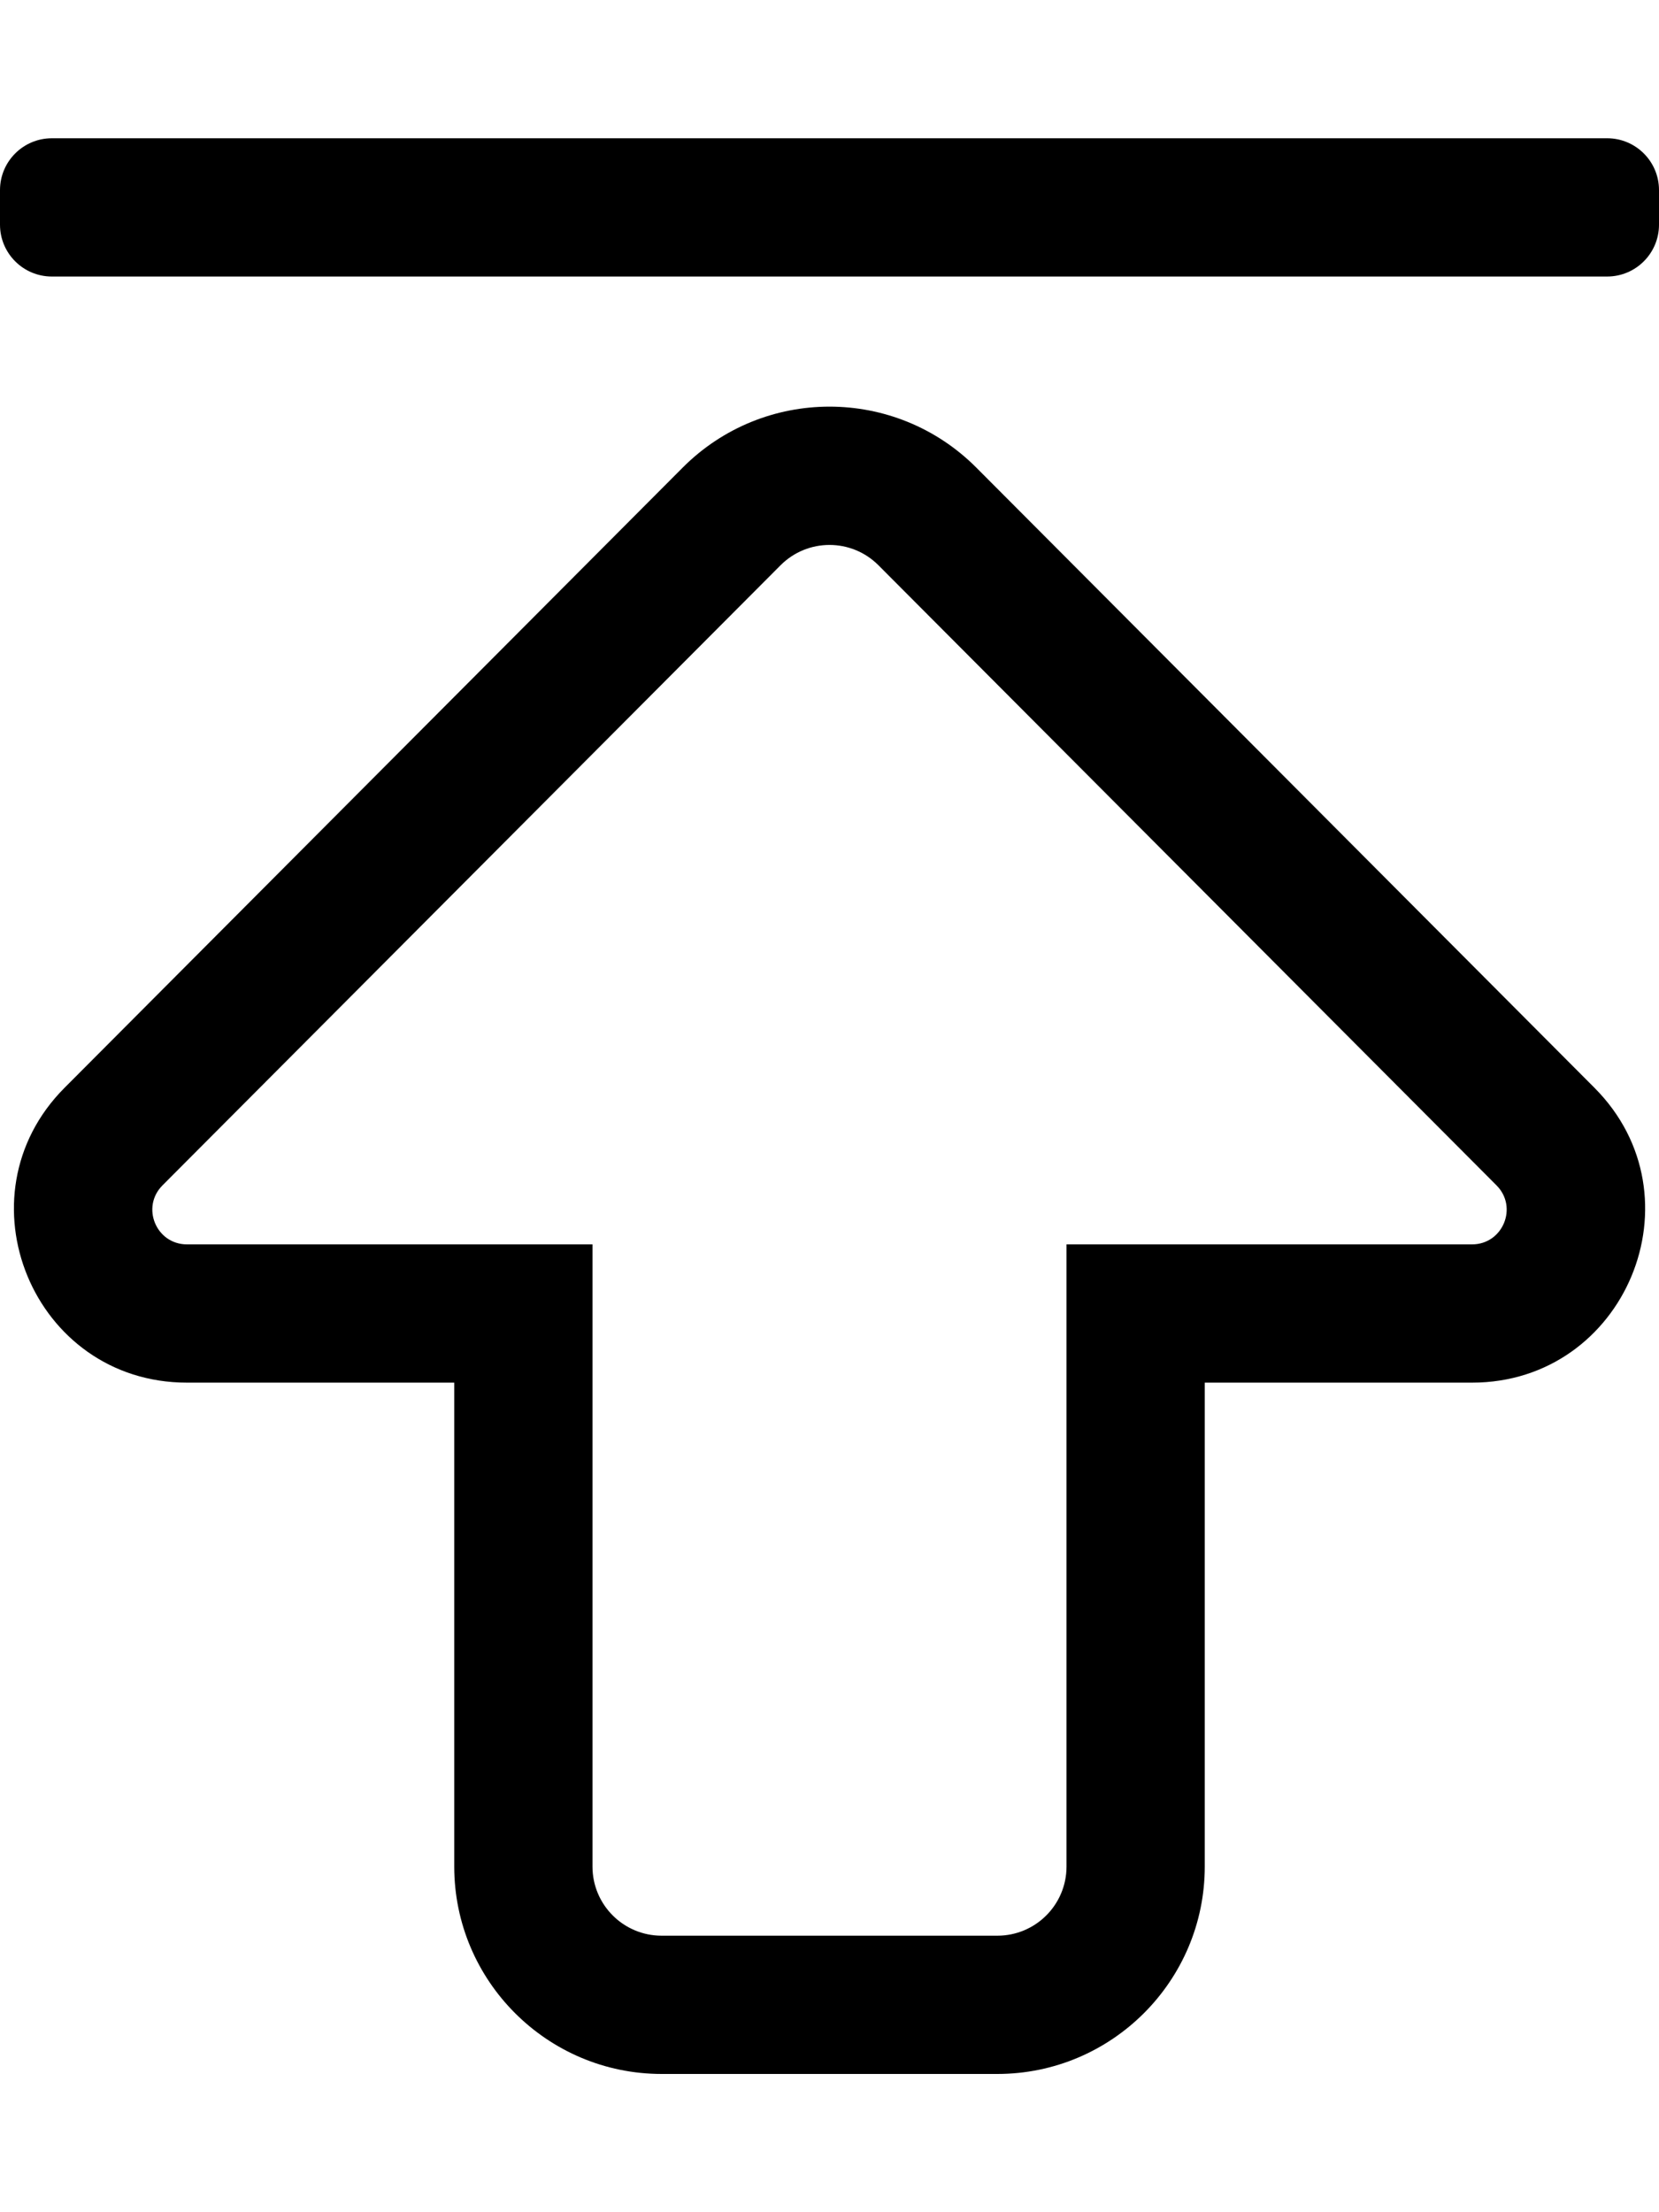 <svg xmlns="http://www.w3.org/2000/svg" viewBox="0 0 384 512"><style>.st0{fill:none}</style><path d="M153.14 448c-8.836 0-16-7.163-16-16V288H43.27c-7.121 0-10.693-8.604-5.666-13.648l143.064-143.524c6.252-6.272 16.411-6.273 22.664 0l143.064 143.524c5.027 5.043 1.455 13.648-5.666 13.648h-93.87v144c0 8.837-7.164 16-16 16h-77.72m0 32h77.72c26.467 0 48-21.533 48-48V320h61.87c35.488 0 53.486-43.001 28.33-68.238L225.995 108.237c-18.771-18.831-49.217-18.834-67.991 0L14.94 251.761C-10.112 276.894 7.634 320 43.27 320h61.87v112c0 26.467 21.533 48 48 48zM12 32h360c6.627 0 12 5.373 12 12v8c0 6.627-5.373 12-12 12H12C5.373 64 0 58.627 0 52v-8c0-6.627 5.373-12 12-12z"/></svg>
